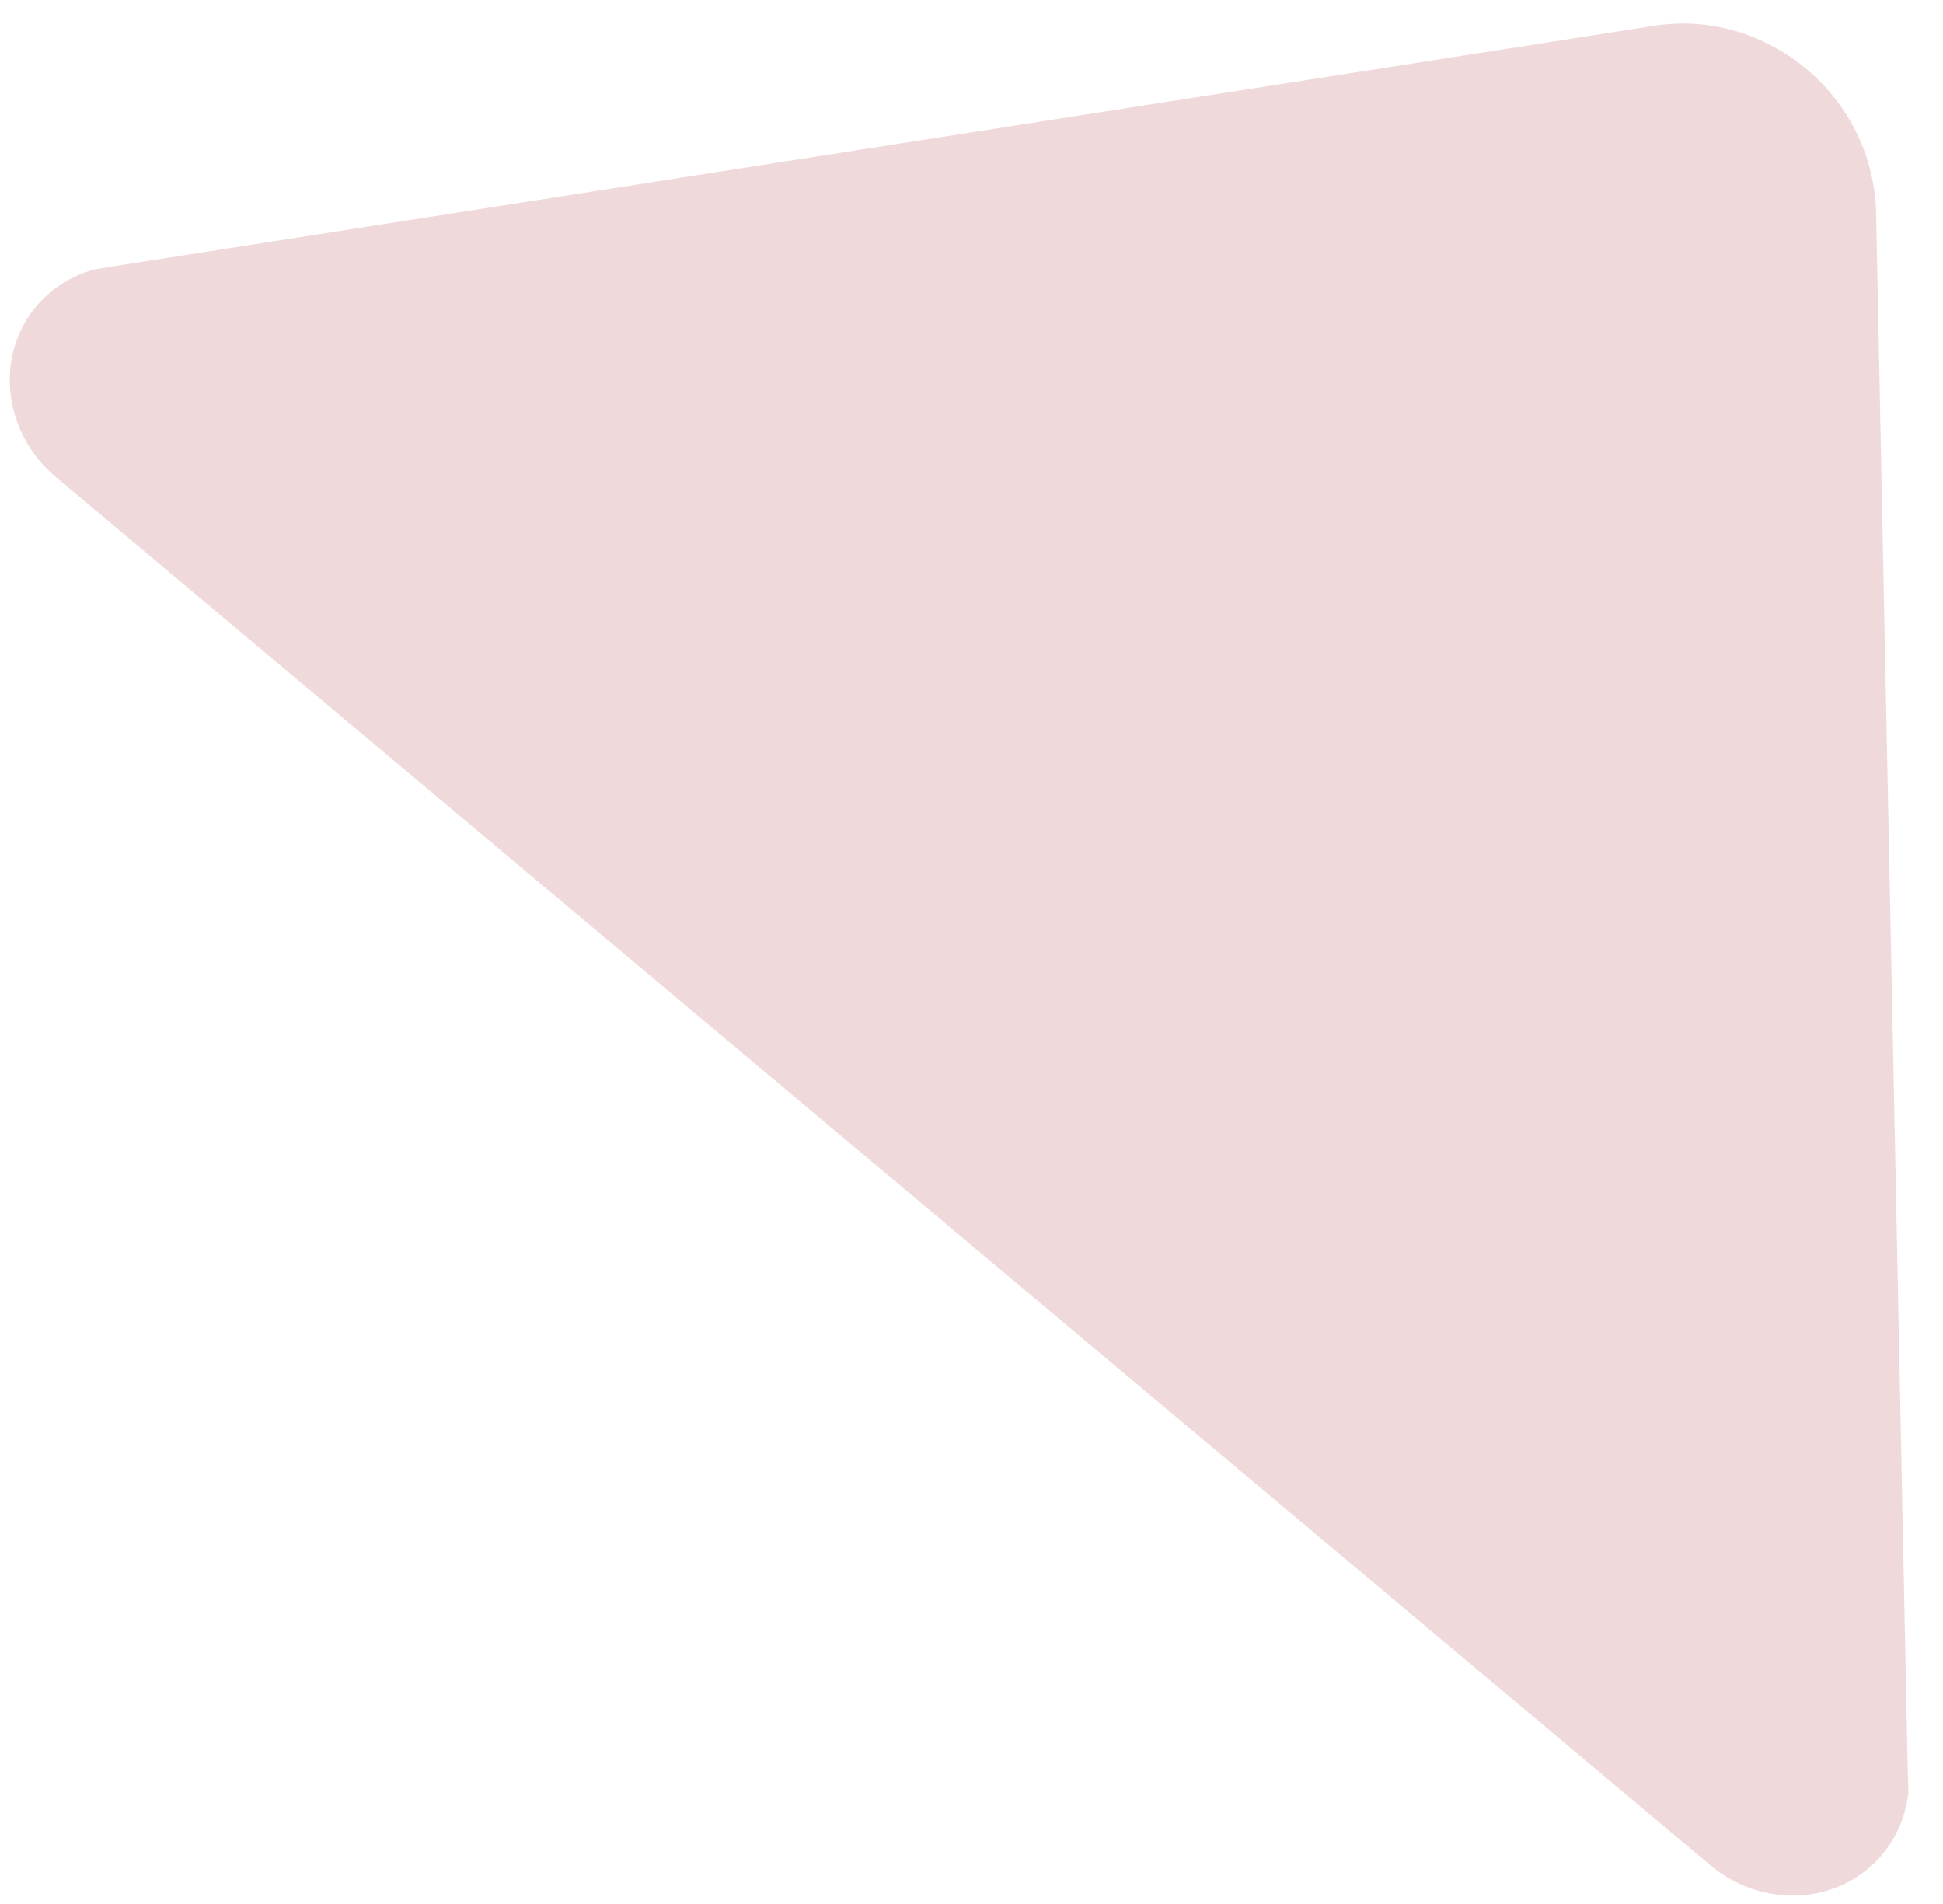 <svg xmlns="http://www.w3.org/2000/svg" width="50" height="49" viewBox="0 0 50 49">
    <path fill="#BD6067" fill-rule="nonzero" d="M2.47 6.926l.527-.086L42.578.662c1.34-.21 2.773.162 3.916 1.121a4.98 4.98 0 0 1 1.784 3.661l.811 39.996.02.67a2.968 2.968 0 0 1-.678 1.622c-1.078 1.285-3.057 1.412-4.422.266L1.442 12.28C.076 11.134-.142 9.164.936 7.879a2.935 2.935 0 0 1 1.534-.953z" opacity=".238"/>
</svg>
